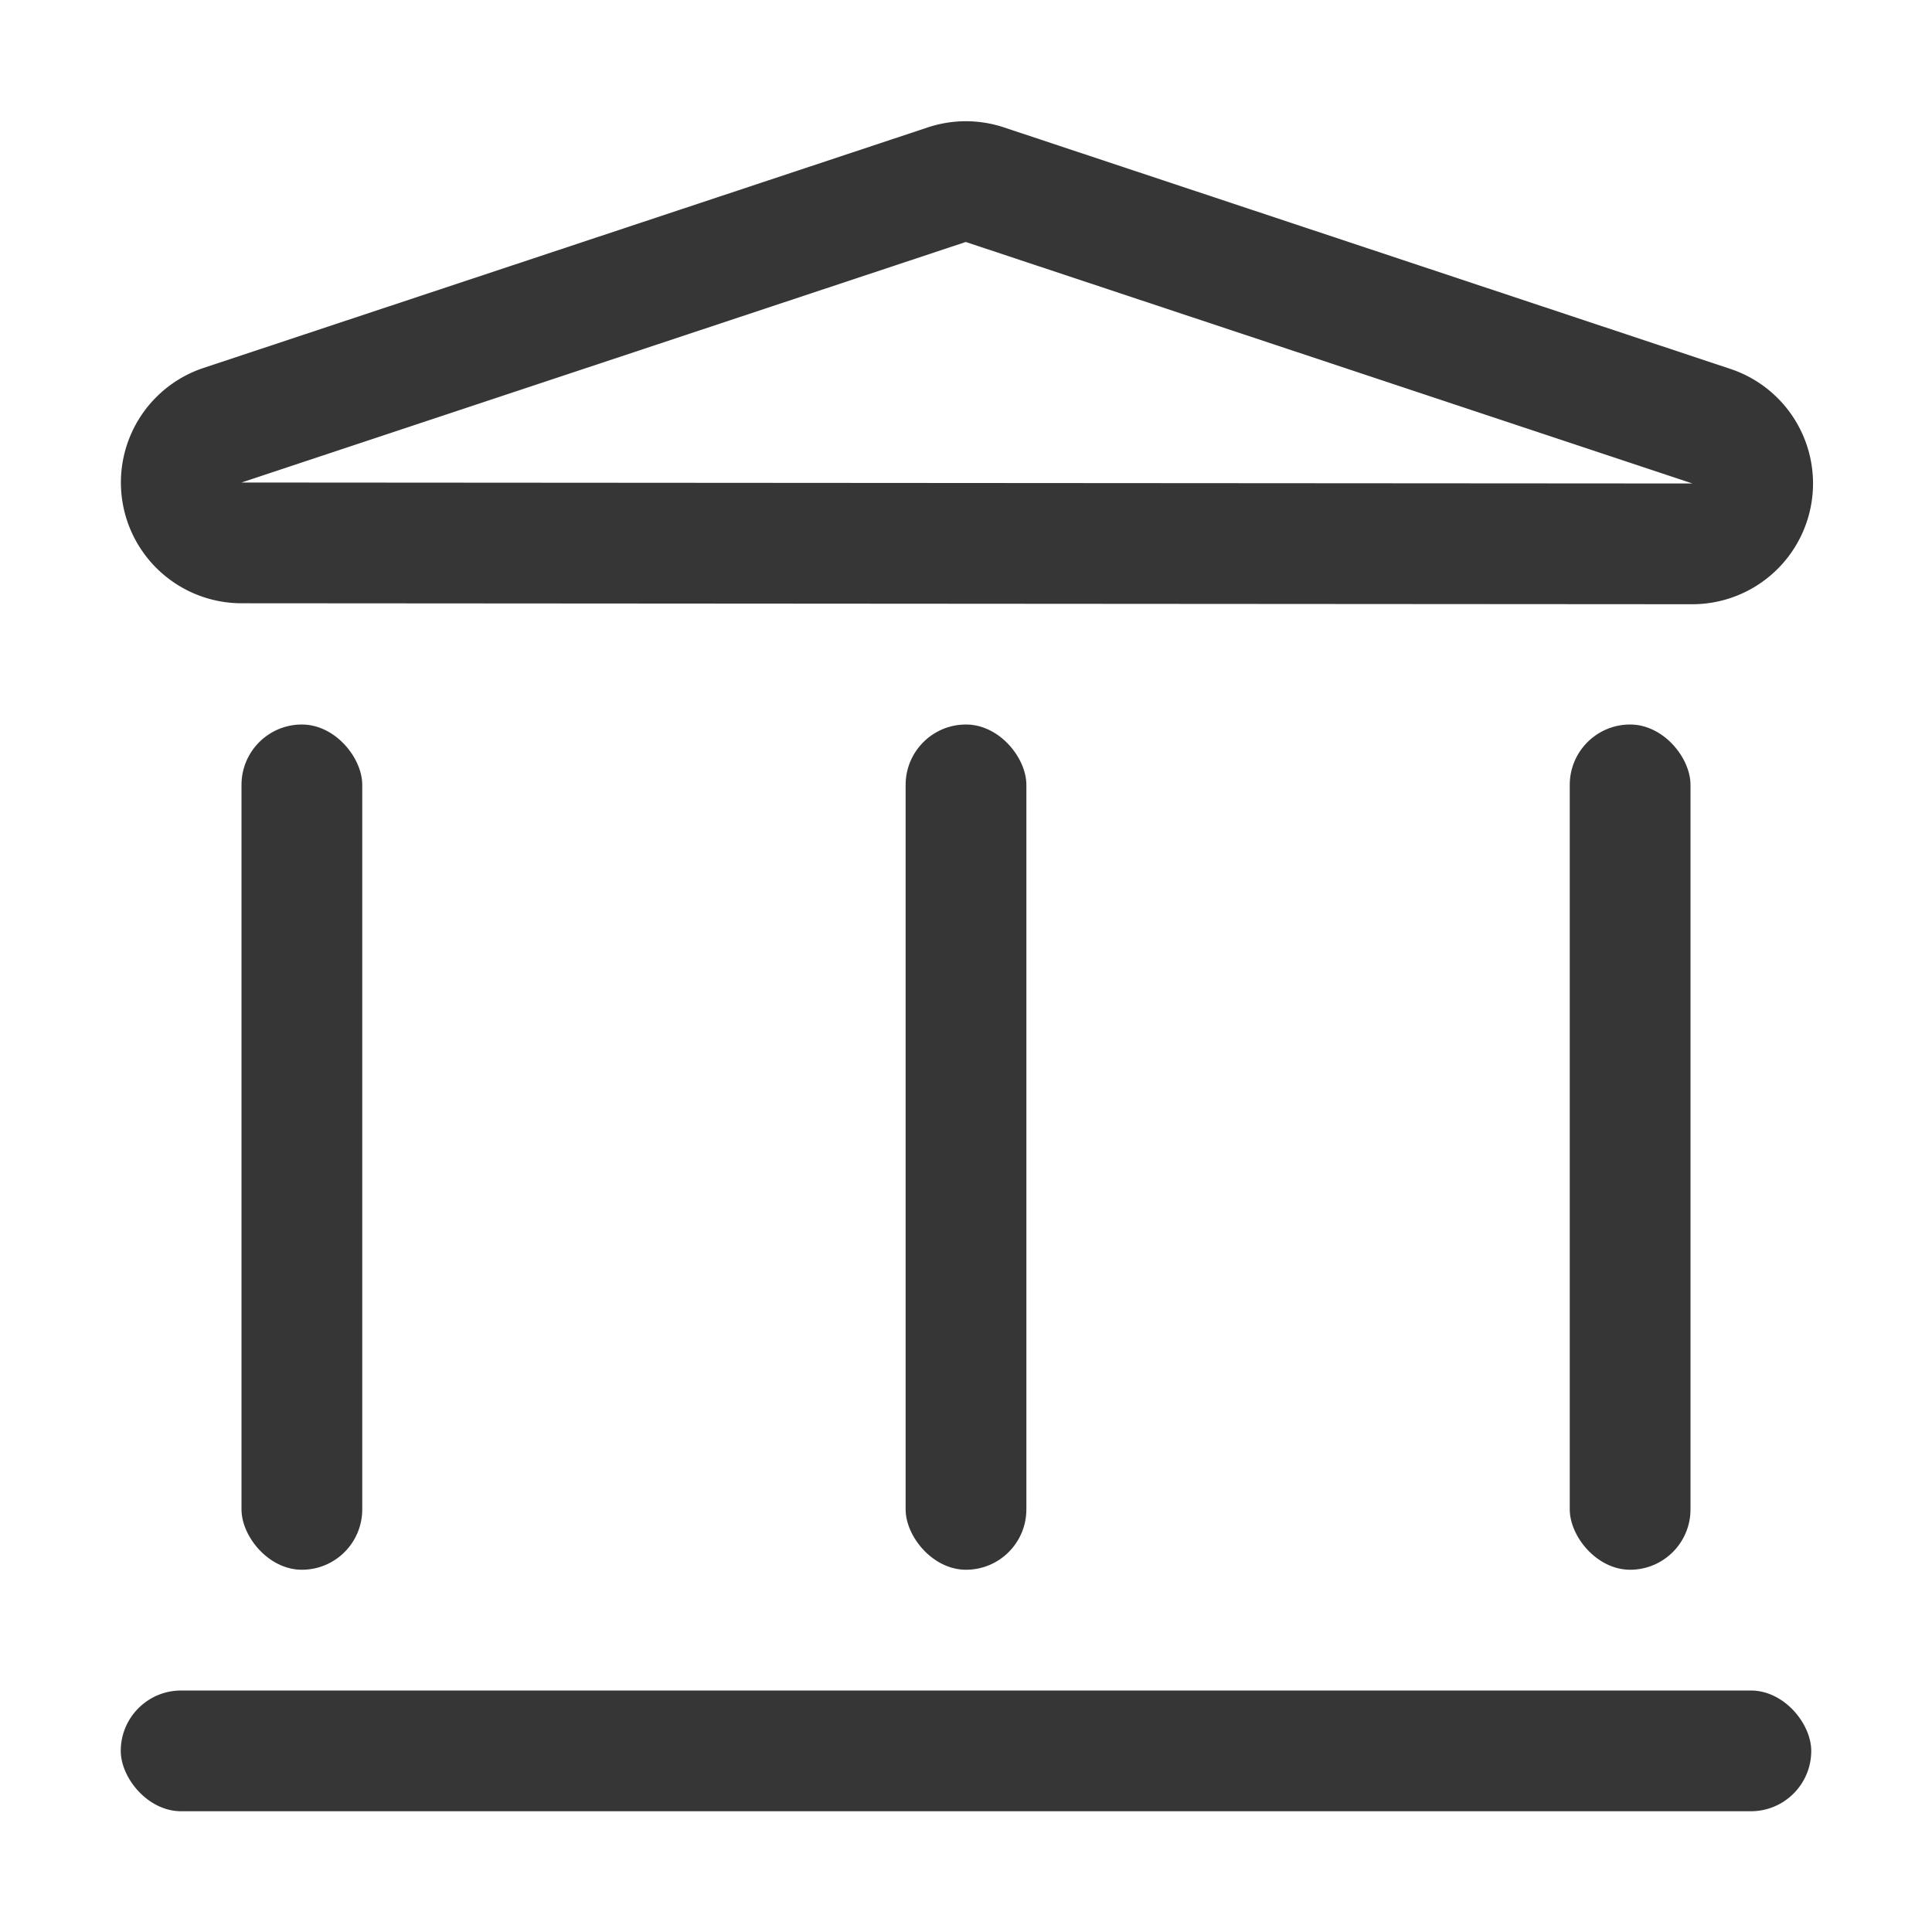 <svg width="16px" height="16px" version="1.1" viewBox="0 0 16 16" xmlns="http://www.w3.org/2000/svg">
 <g fill="#363636">
  <path d="m7.936 1.006a1 1 0 0 0-0.252 0.049l-5.998 1.992a1 1 0 0 0 0.314 1.949l12.016 0.008a1 1 0 0 0 0.314-1.949l-6.016-2a1 1 0 0 0-0.379-0.049zm0.062 0.998 6.018 2-12.016-0.008z" stop-color="#000000" stroke-linecap="round" stroke-linejoin="round"/>
  <rect x="2" y="6" width="1" height="7" rx=".5" ry=".5"/>
  <rect x="7.5" y="6" width="1" height="7" rx=".5" ry=".5"/>
  <rect x="13" y="6" width="1" height="7" rx=".5" ry=".5"/>
  <rect x="1" y="14" width="14" height="1" rx=".5" ry=".5"/>
 </g>
</svg>
